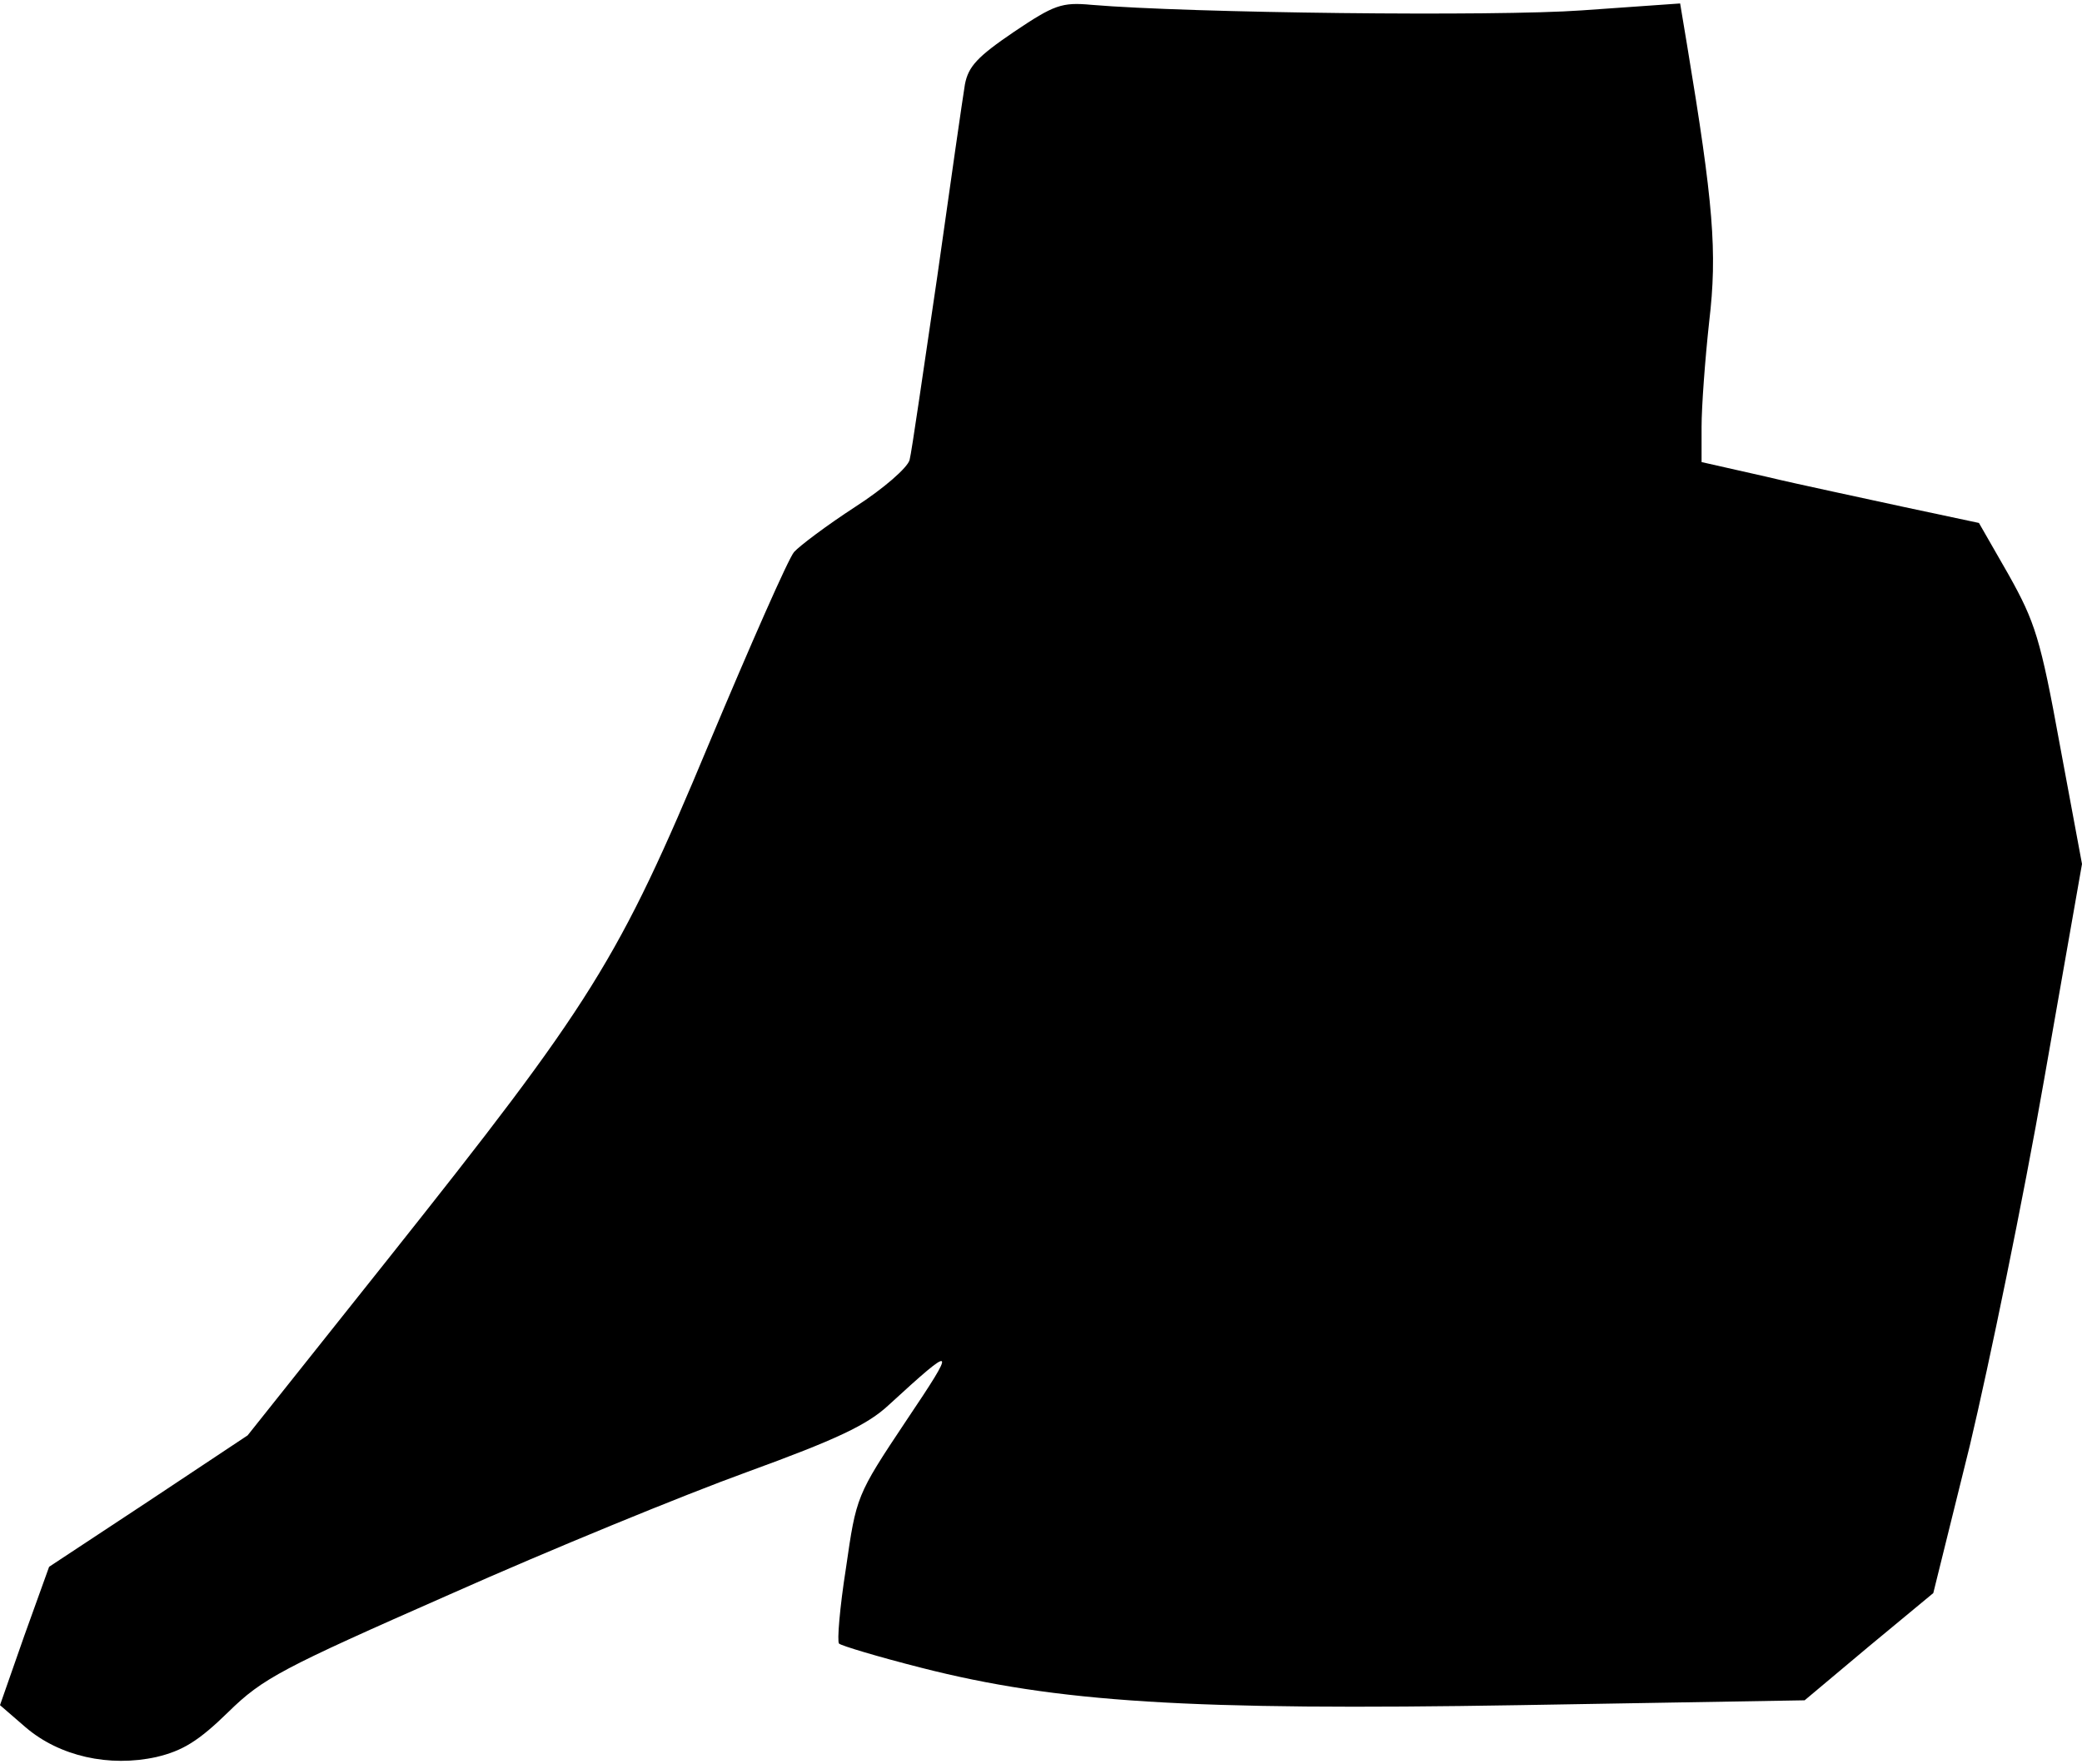 <?xml version="1.0" standalone="no"?>
<!DOCTYPE svg PUBLIC "-//W3C//DTD SVG 20010904//EN"
 "http://www.w3.org/TR/2001/REC-SVG-20010904/DTD/svg10.dtd">
<svg version="1.0" xmlns="http://www.w3.org/2000/svg"
 width="301pt" height="255pt" viewBox="0 0 301 255"
 preserveAspectRatio="xMidYMid meet">
<g transform="translate(0,255) scale(0.1,-0.1)"
fill="#000000" stroke="none">
<path fill="#000000" stroke="none" d="M1466 2504 c-53 -36 -66 -50 -71 -76
-3 -18 -21 -143 -40 -278 -20 -135 -37 -254 -40 -265 -3 -11 -37 -41 -79 -68
-40 -26 -80 -56 -88 -65 -8 -9 -63 -134 -123 -277 -131 -314 -169 -374 -464
-745 l-203 -255 -143 -95 -144 -95 -36 -100 -35 -100 37 -32 c49 -42 121 -58
189 -43 38 9 61 23 104 65 50 49 77 63 320 170 146 65 339 144 430 177 129 47
174 68 205 97 97 89 99 87 25 -23 -72 -108 -72 -109 -87 -213 -9 -57 -13 -106
-10 -109 3 -3 56 -19 119 -35 196 -50 387 -62 865 -54 l412 7 93 78 93 77 53
214 c28 118 77 355 107 527 l55 313 -32 172 c-28 154 -36 178 -74 246 l-43 75
-108 23 c-59 13 -150 32 -200 44 l-93 21 0 51 c0 29 5 97 11 152 12 101 6 171
-32 400 l-10 60 -142 -10 c-125 -9 -567 -4 -709 8 -43 4 -54 0 -112 -39z"/>
</g>
</svg>
